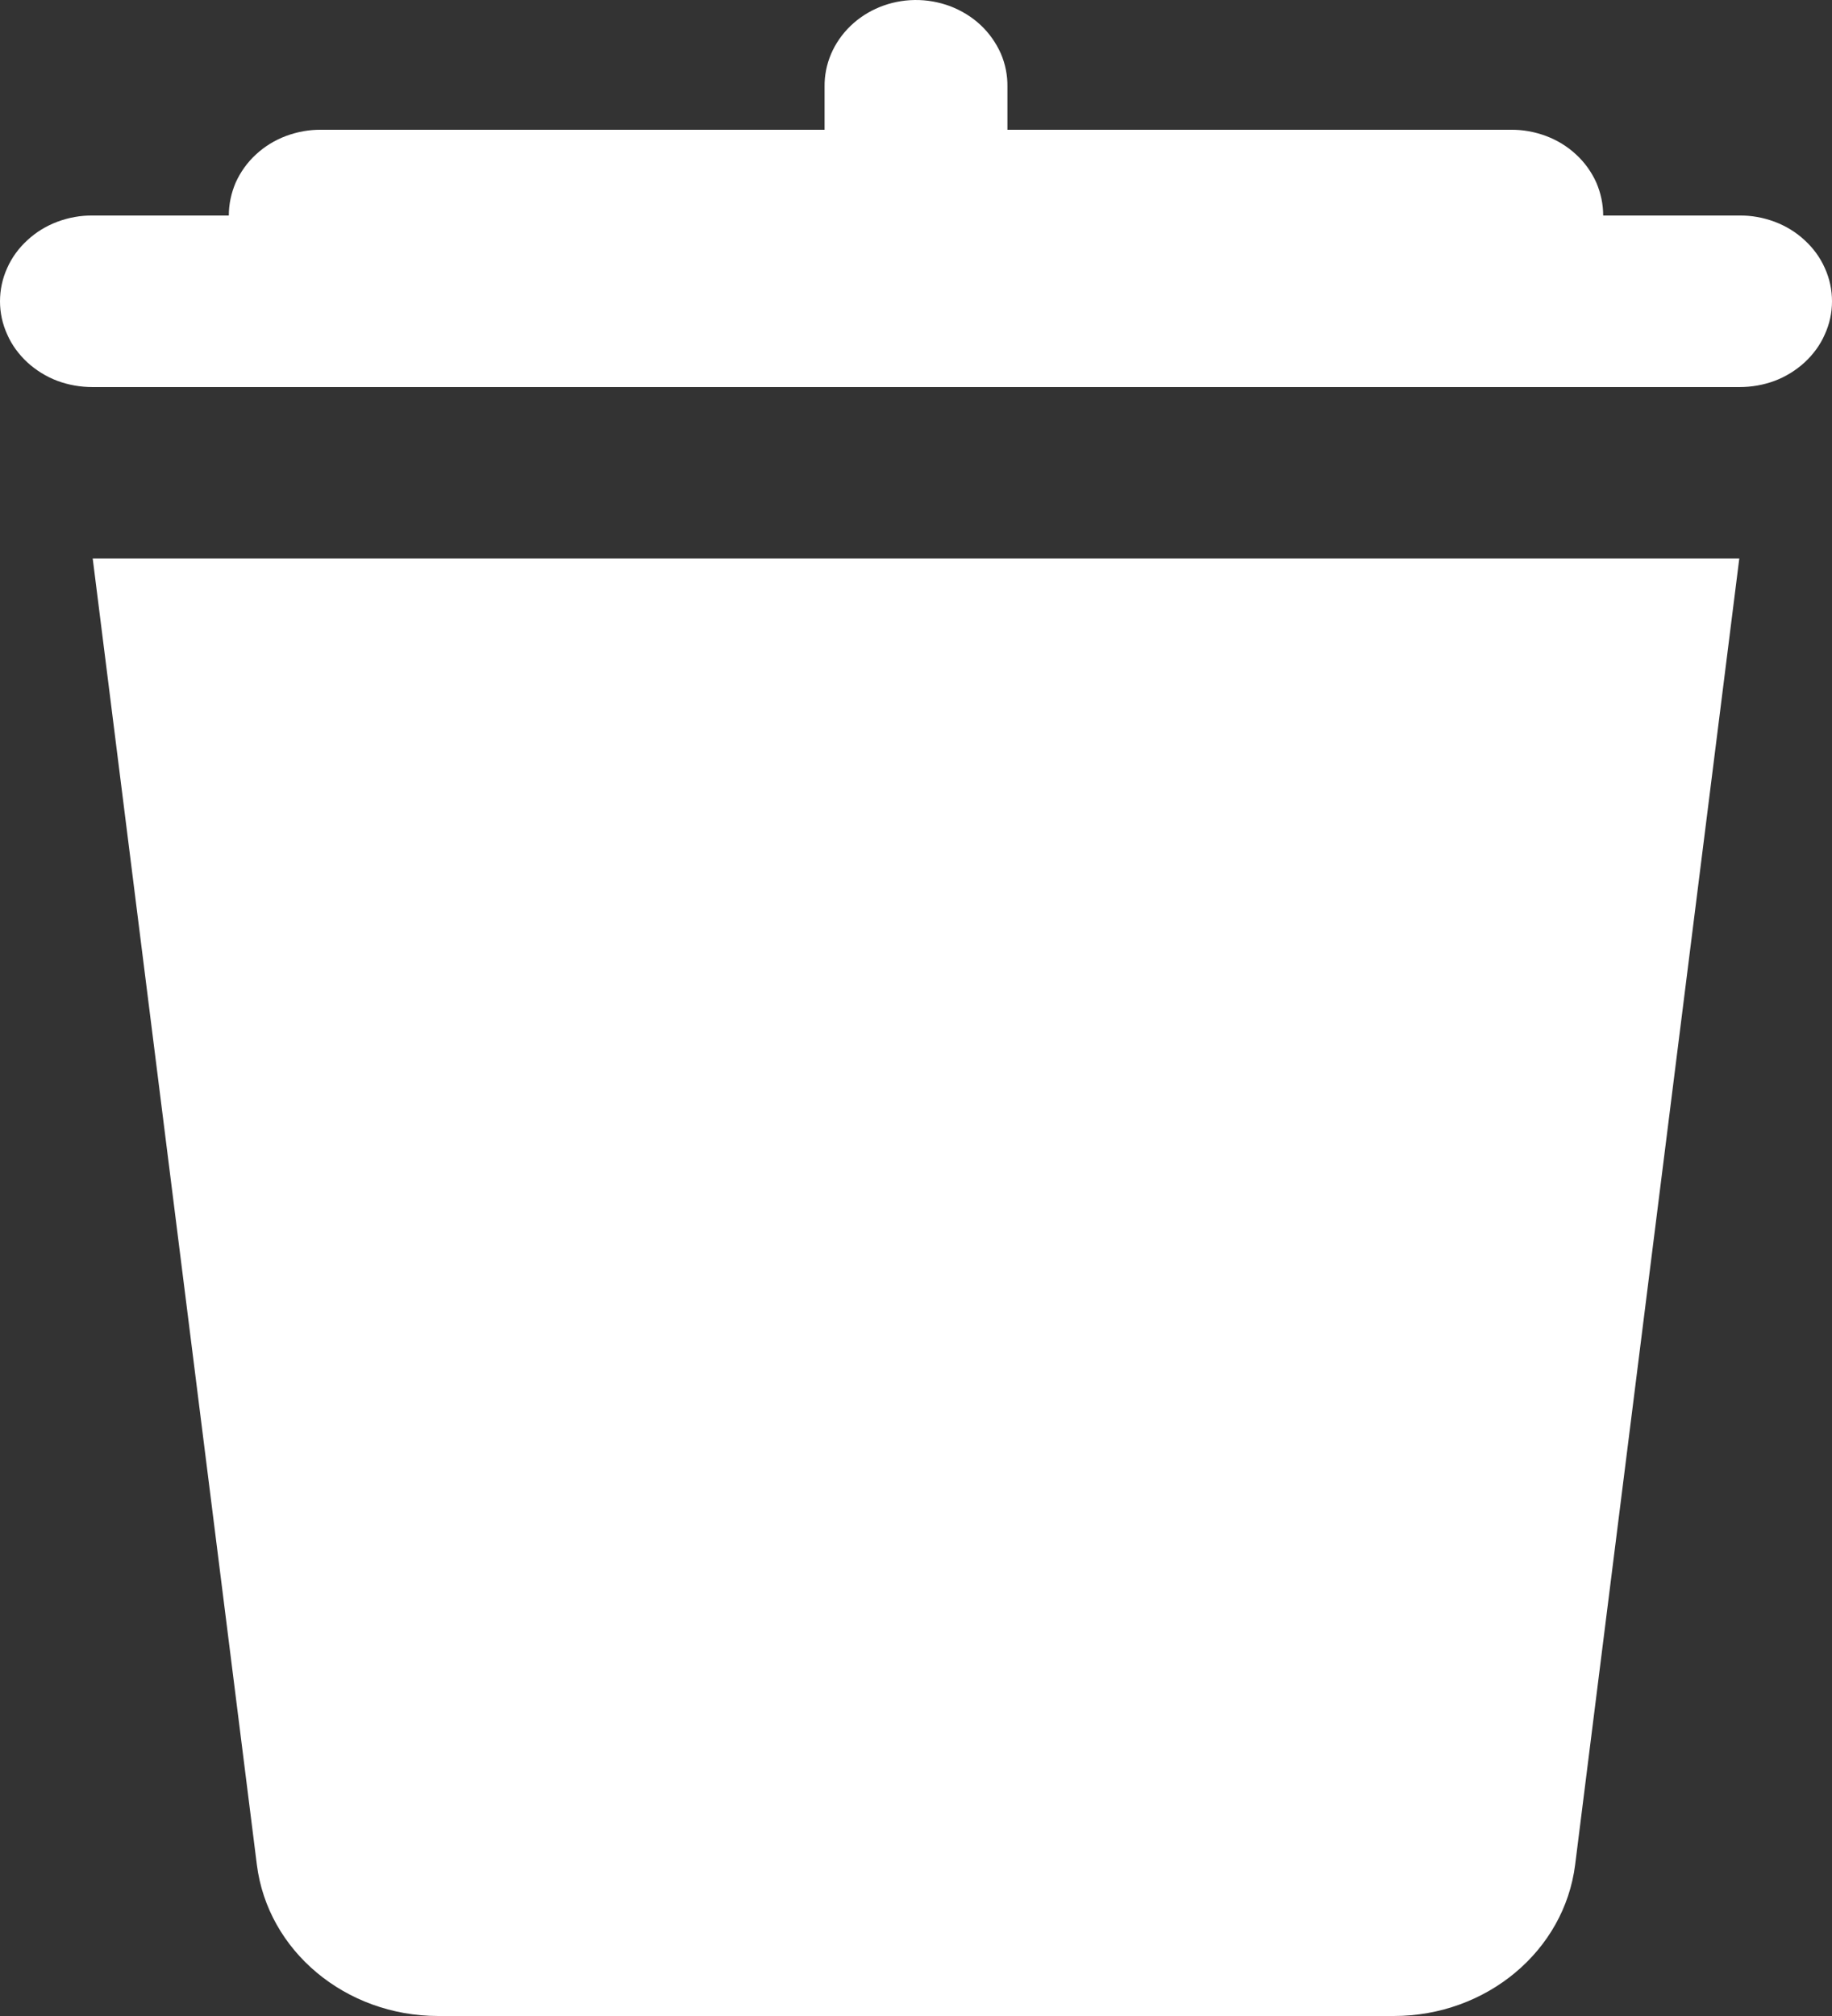 <svg width="10" height="11" viewBox="0 0 10 11" fill="none" xmlns="http://www.w3.org/2000/svg">
<rect x="0" y="0" width="10" height="11" fill="#333333" stroke="none"/>
<path d="M4.992 5.70625e-05C4.86 0.002 4.734 0.053 4.642 0.142C4.55 0.231 4.499 0.35 4.501 0.474V0.708L1.755 0.708C1.688 0.707 1.623 0.719 1.561 0.742C1.5 0.765 1.444 0.799 1.397 0.843C1.35 0.886 1.313 0.938 1.287 0.995C1.262 1.053 1.249 1.114 1.249 1.176L0.506 1.176C0.44 1.175 0.375 1.187 0.313 1.21C0.252 1.233 0.196 1.267 0.149 1.311C0.102 1.354 0.064 1.406 0.039 1.463C0.013 1.52 0 1.582 0 1.644C0 1.706 0.013 1.767 0.039 1.824C0.064 1.882 0.102 1.933 0.149 1.977C0.196 2.02 0.252 2.055 0.313 2.078C0.375 2.101 0.44 2.112 0.506 2.112L9.494 2.112C9.56 2.112 9.625 2.101 9.687 2.078C9.748 2.055 9.804 2.02 9.851 1.977C9.898 1.933 9.936 1.882 9.961 1.824C9.987 1.767 10 1.706 10 1.644C10 1.582 9.987 1.52 9.961 1.463C9.936 1.406 9.898 1.354 9.851 1.311C9.804 1.267 9.748 1.233 9.687 1.21C9.625 1.187 9.56 1.175 9.494 1.176L8.751 1.176C8.751 1.114 8.738 1.053 8.713 0.995C8.687 0.938 8.65 0.886 8.603 0.843C8.556 0.799 8.5 0.765 8.439 0.742C8.377 0.719 8.312 0.707 8.245 0.708L5.499 0.708V0.474C5.5 0.412 5.488 0.35 5.463 0.292C5.437 0.234 5.4 0.181 5.353 0.137C5.305 0.092 5.249 0.058 5.187 0.034C5.125 0.011 5.059 -0.001 4.992 5.70625e-05ZM0.506 3.047L1.402 10.174C1.461 10.645 1.886 11 2.392 11L7.608 11C8.114 11 8.539 10.645 8.598 10.174L9.494 3.047L0.506 3.047Z" fill="white"/>
</svg>
